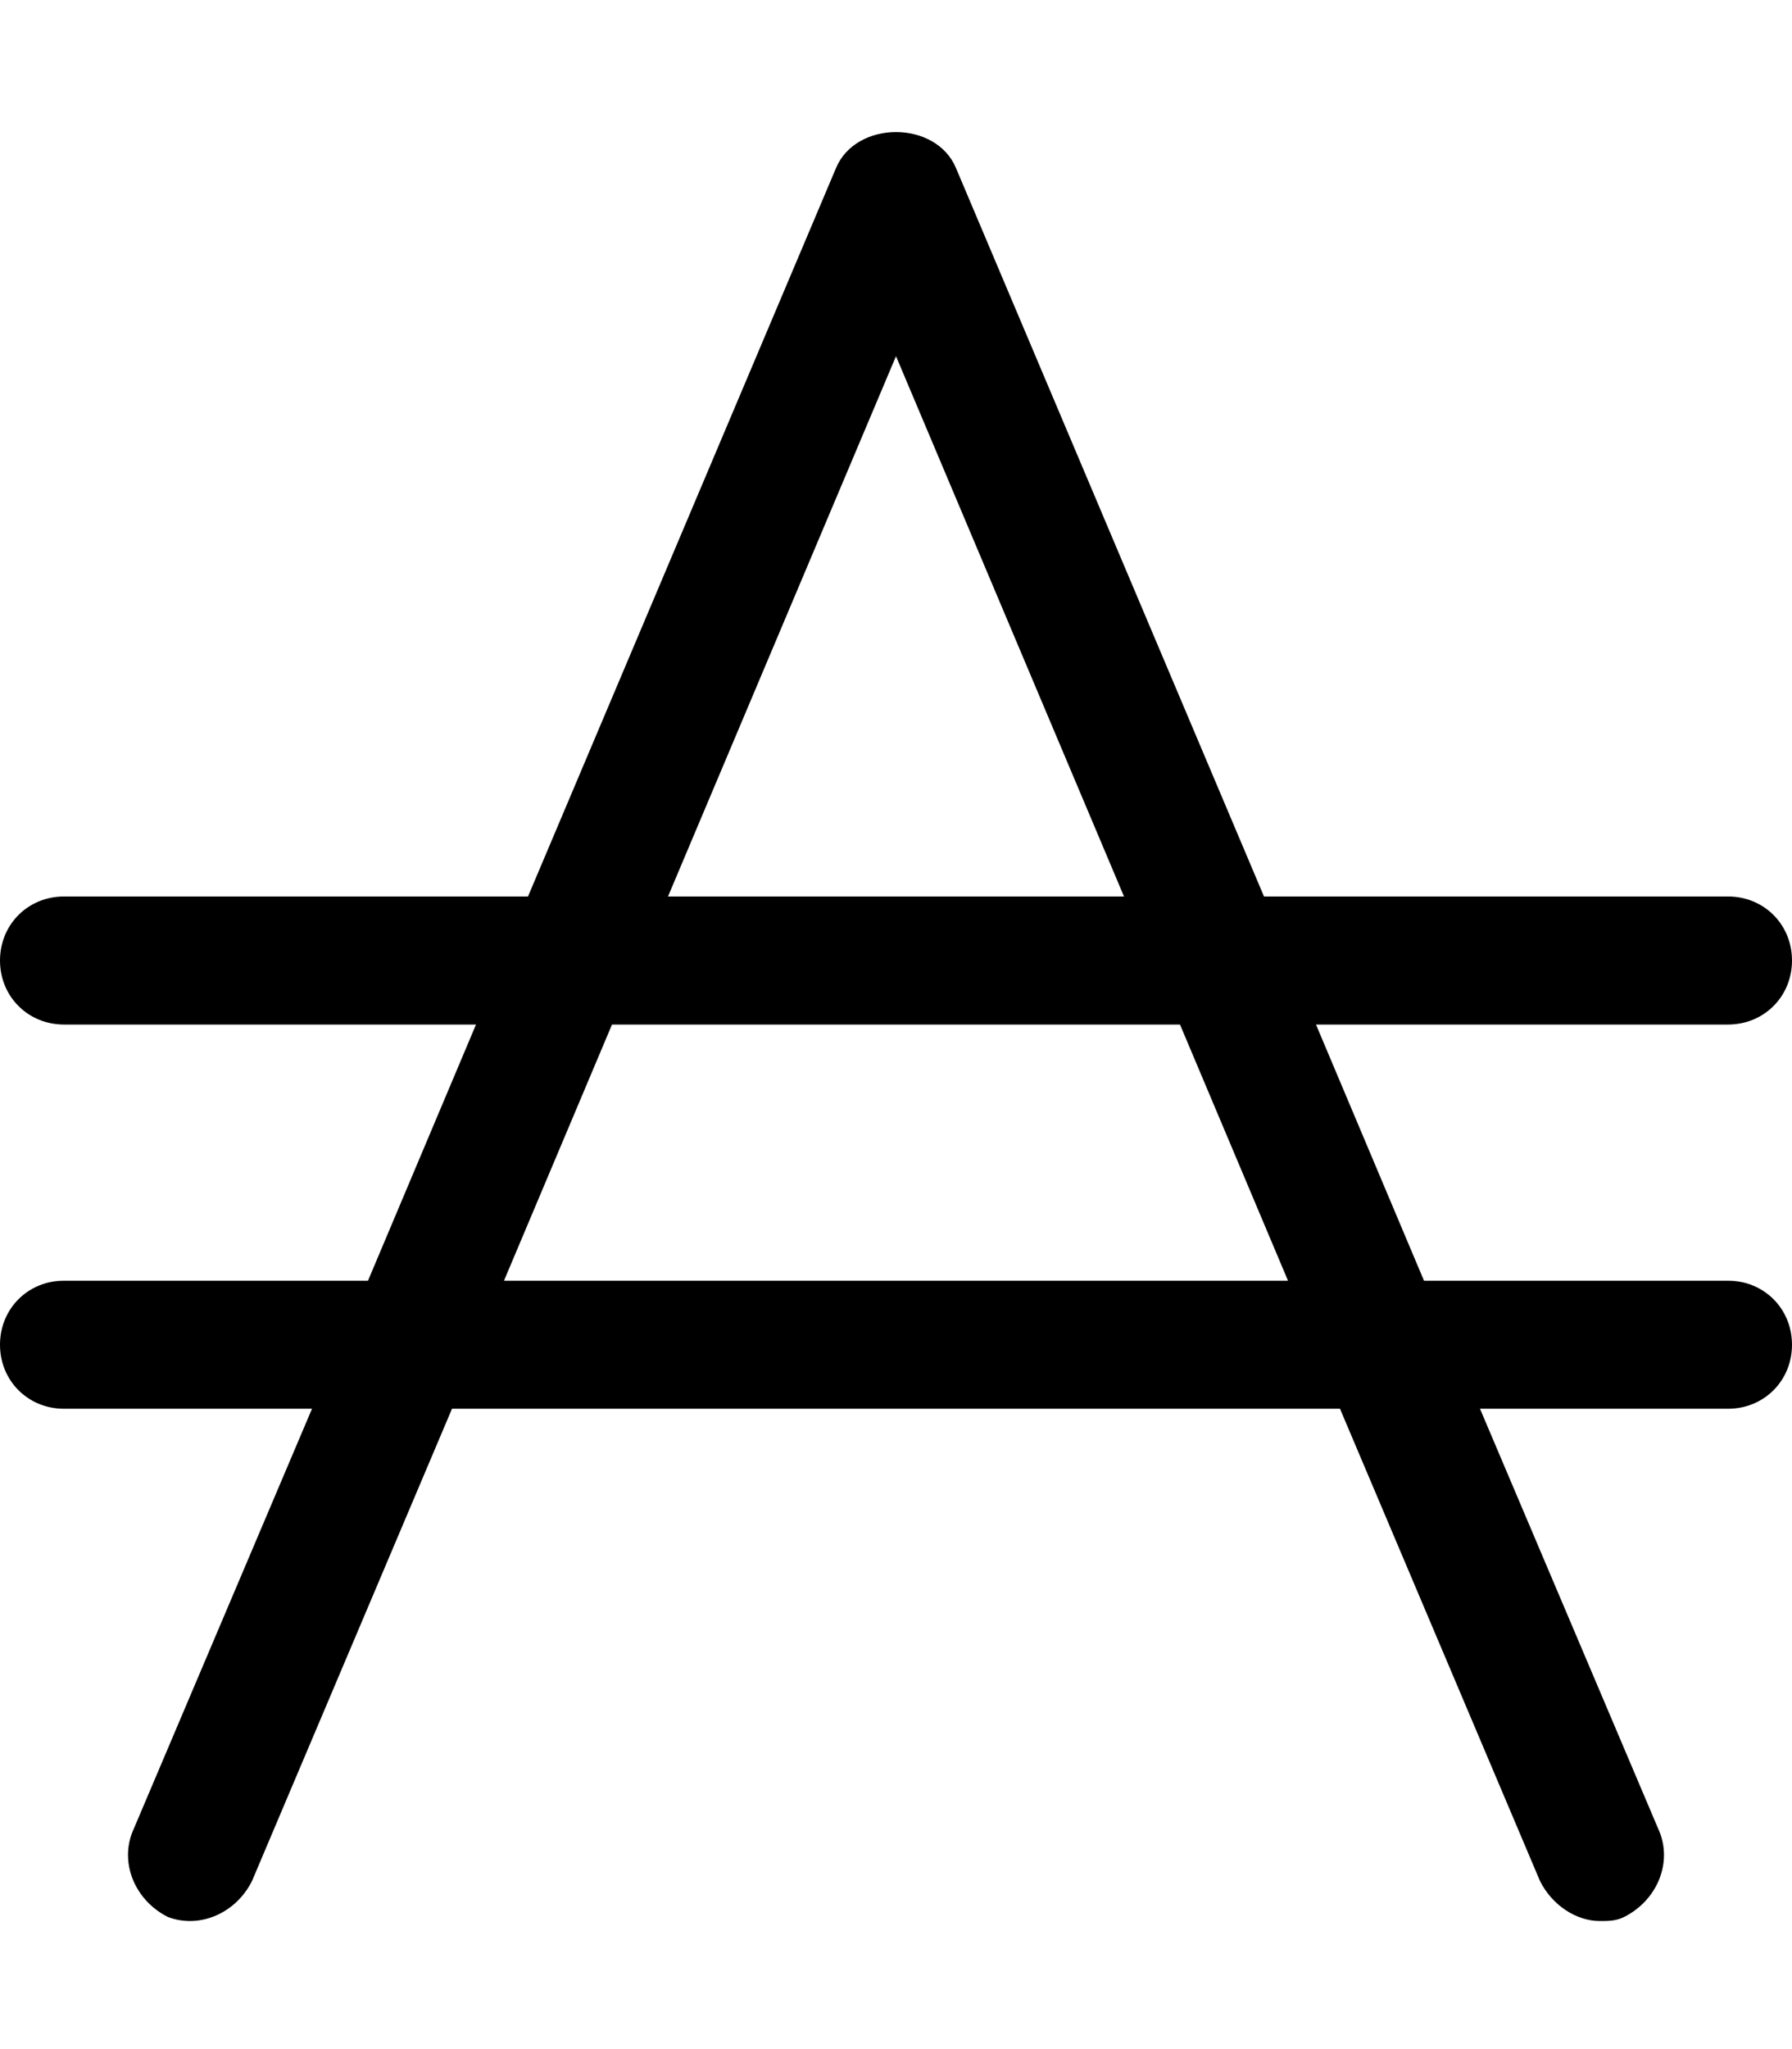<svg xmlns="http://www.w3.org/2000/svg" viewBox="0 0 448 512"><!-- Font Awesome Pro 6.0.0-alpha1 by @fontawesome - https://fontawesome.com License - https://fontawesome.com/license (Commercial License) --><path d="M432 320H356L329 256H432C441 256 448 249 448 240S441 224 432 224H316L239 42C234 30 214 30 209 42L132 224H16C7 224 0 231 0 240S7 256 16 256H119L92 320H16C7 320 0 327 0 336S7 352 16 352H78L33 458C30 466 34 475 42 479C50 482 59 478 63 470L113 352H335L385 470C388 476 394 480 400 480C402 480 404 480 406 479C414 475 418 466 415 458L370 352H432C441 352 448 345 448 336S441 320 432 320ZM224 89L281 224H167L224 89ZM126 320L153 256H295L322 320H126Z"/></svg>